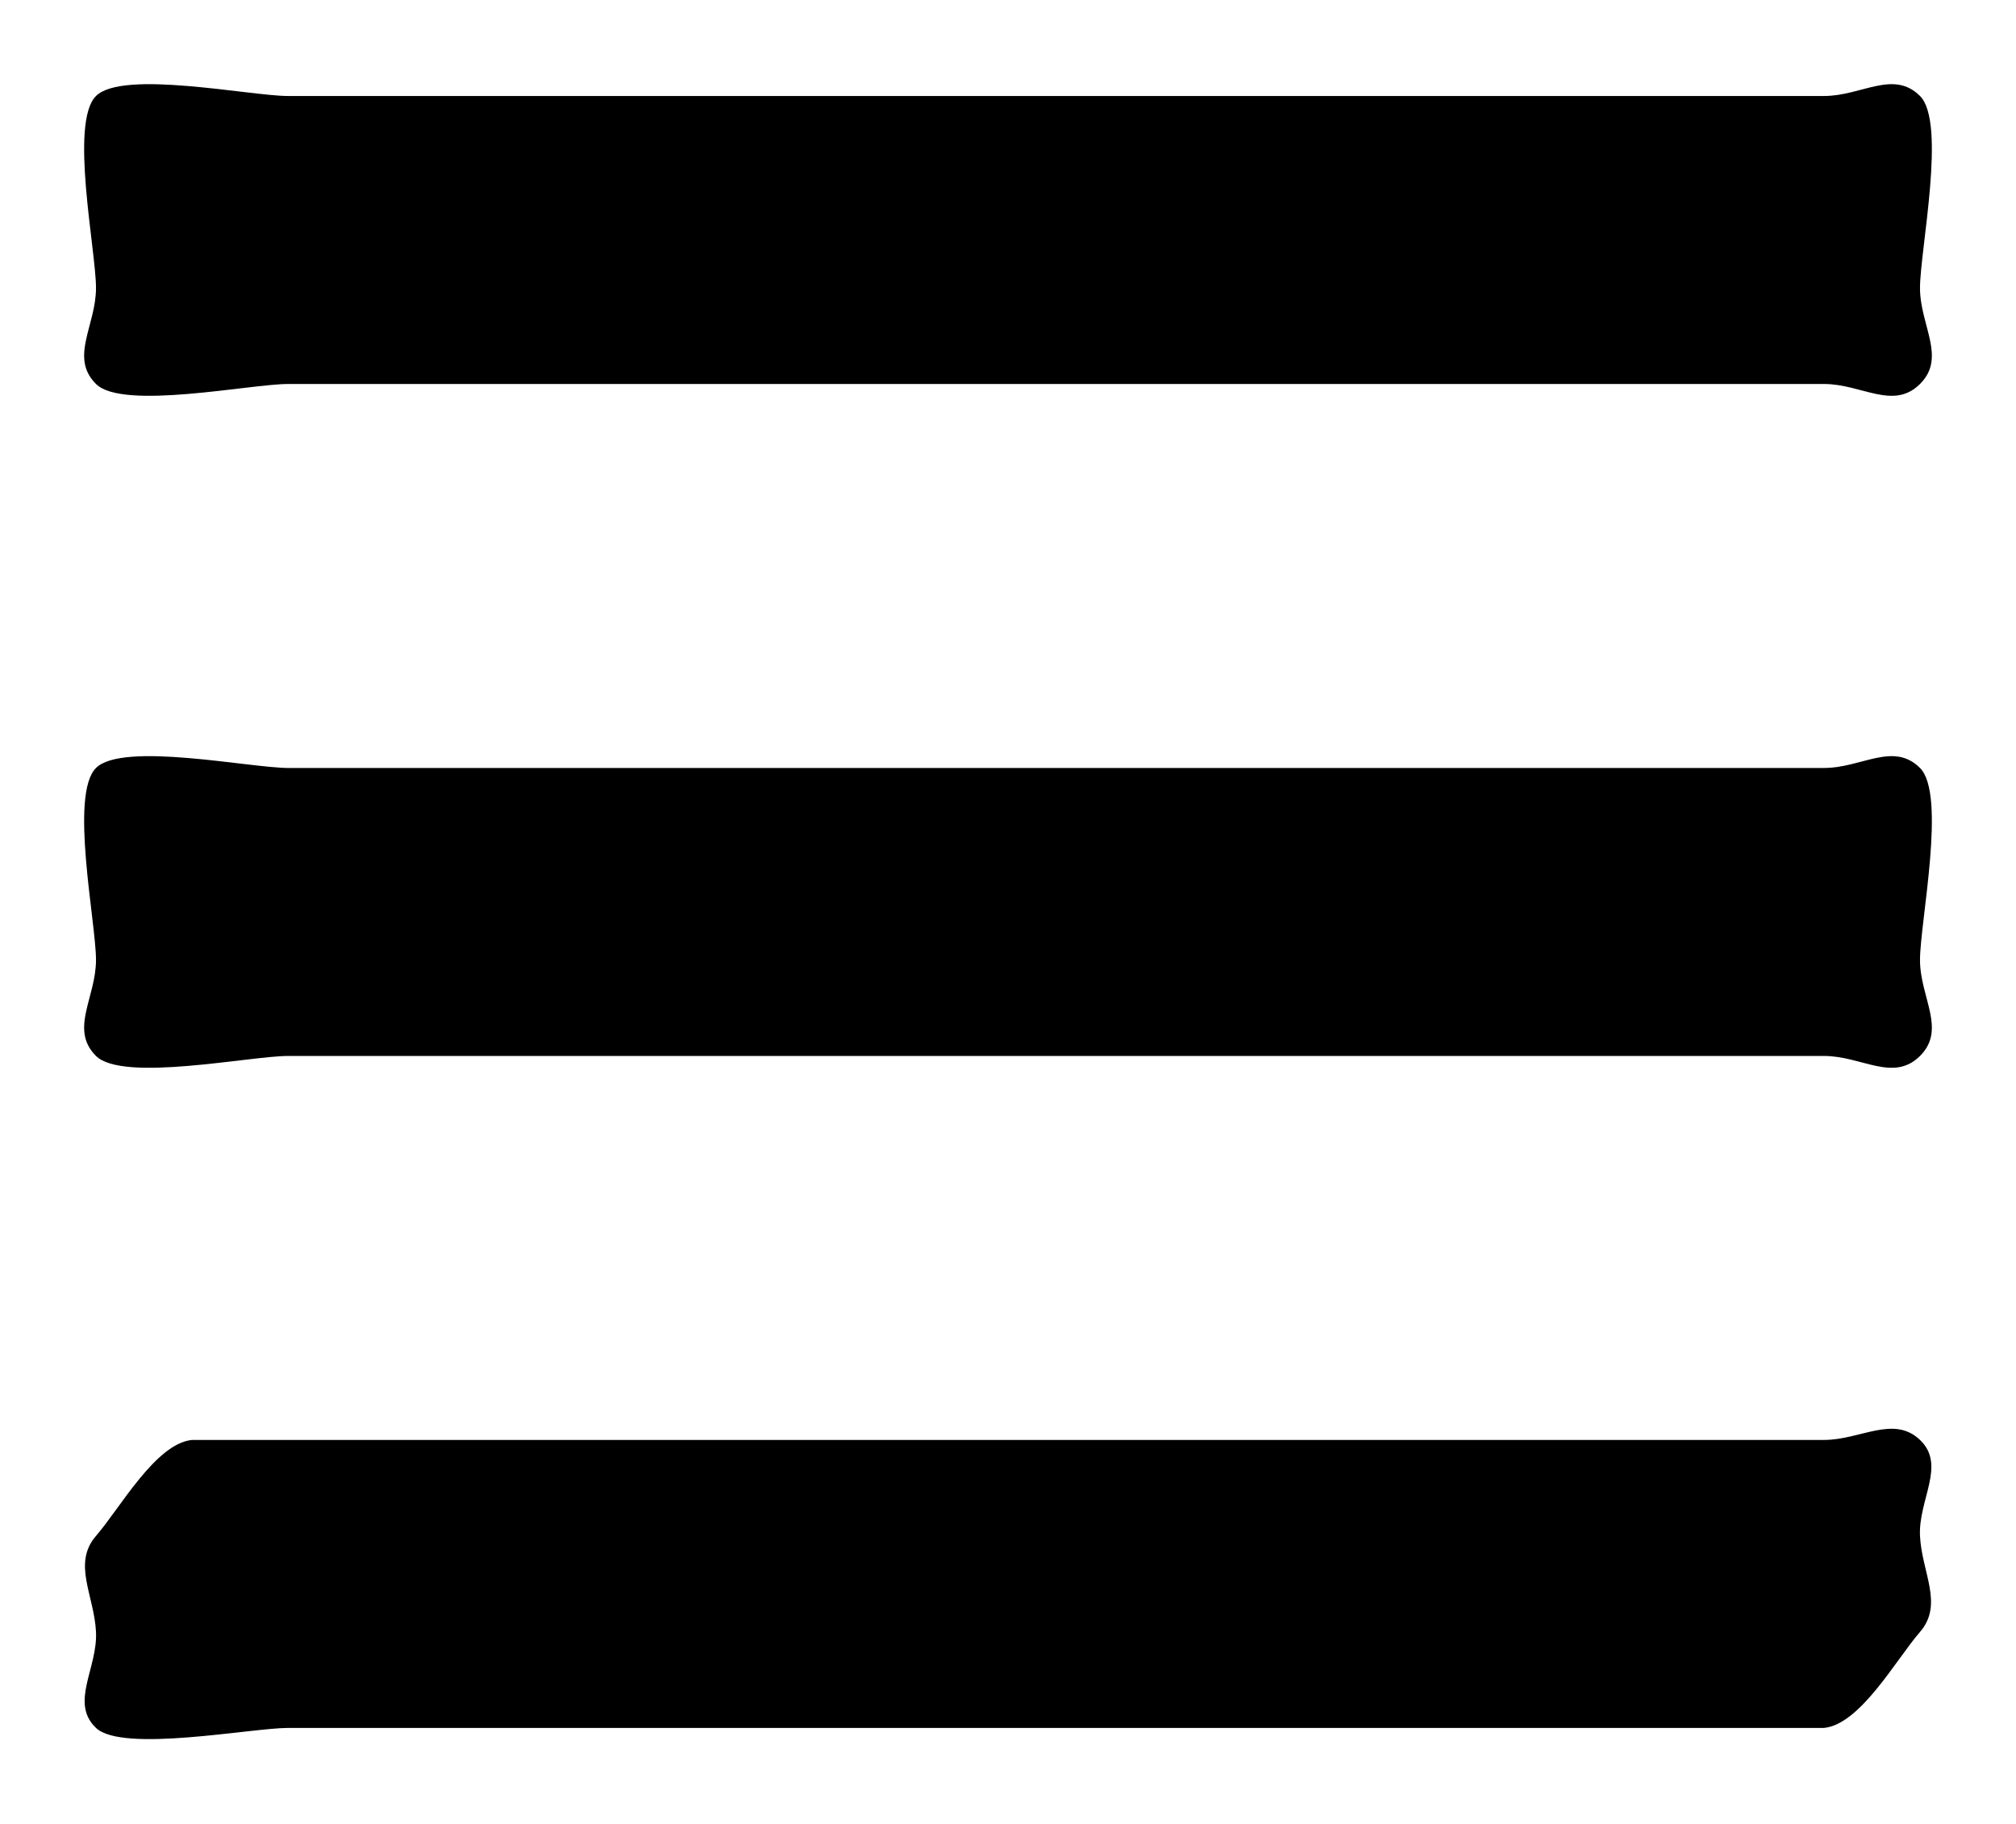 <svg width="21" height="19" viewBox="0 0 21 19" fill="none" xmlns="http://www.w3.org/2000/svg">
<path d="M19 15C19.38 15 19.725 14.738 20 15C20.275 15.262 19.982 15.621 20 16C20.018 16.379 20.249 16.713 20 17C19.751 17.287 19.378 17.963 19 18H3C2.62 18 1.275 18.262 1 18C0.725 17.738 1.018 17.379 1 17C0.982 16.621 0.751 16.287 1 16C1.249 15.713 1.622 15.037 2 15H3H19ZM19 8C19.393 8 19.722 7.723 20 8C20.278 8.277 20 9.608 20 10C20 10.392 20.278 10.723 20 11C19.722 11.277 19.393 11 19 11H3C2.607 11 1.278 11.277 1 11C0.722 10.723 1 10.392 1 10C1 9.608 0.722 8.277 1 8C1.278 7.723 2.607 8 3 8H19ZM19 1C19.393 1 19.722 0.723 20 1C20.278 1.277 20 2.608 20 3C20 3.392 20.278 3.723 20 4C19.722 4.277 19.393 4 19 4H3C2.607 4 1.278 4.277 1 4C0.722 3.723 1 3.392 1 3C1 2.608 0.722 1.277 1 1C1.278 0.723 2.607 1 3 1H19Z" fill="black"/>
</svg>
